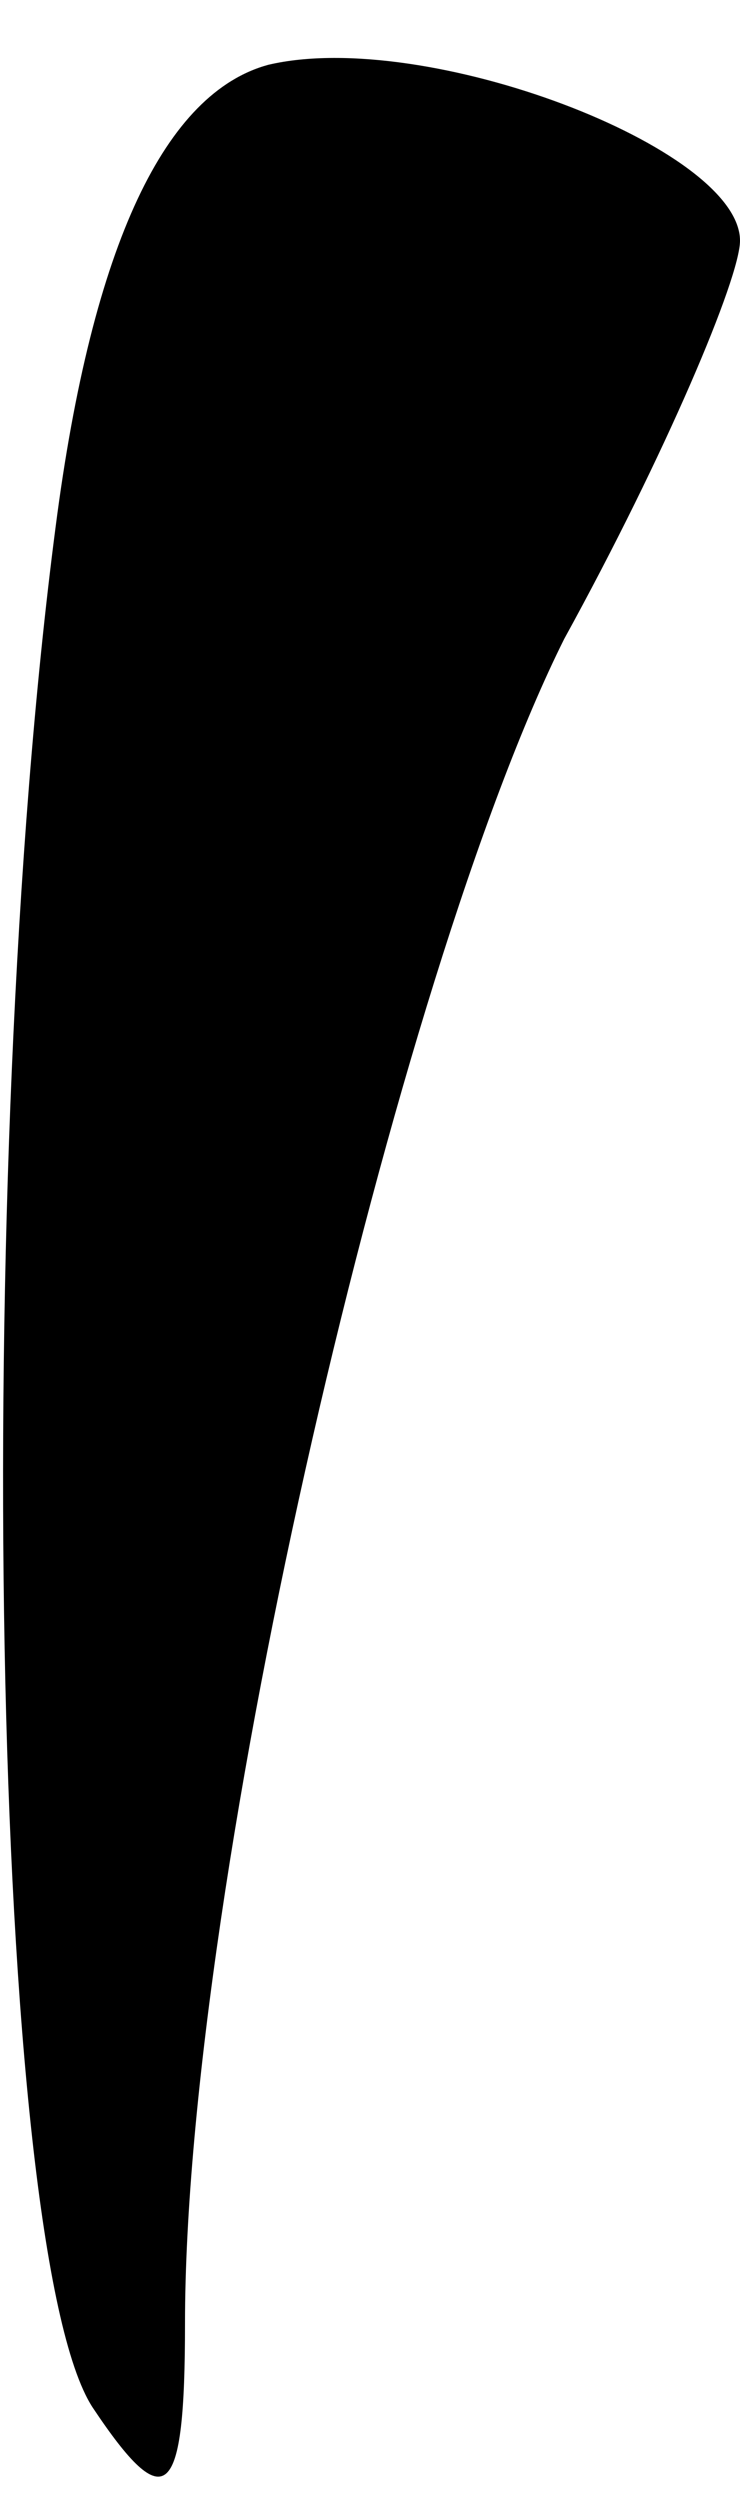 <?xml version="1.0" standalone="no"?>
<!DOCTYPE svg PUBLIC "-//W3C//DTD SVG 20010904//EN"
 "http://www.w3.org/TR/2001/REC-SVG-20010904/DTD/svg10.dtd">
<svg version="1.0" xmlns="http://www.w3.org/2000/svg"
 width="8pt" height="27pt" viewBox="0 0 8 27"
 preserveAspectRatio="xMidYMid meet">
<g transform="translate(0,27) scale(0.1,-0.1)"
fill="#000000" stroke="none">
<path fill="#000000" stroke="none" d="M29 263 c-11 -3 -19 -19 -23 -50 -9
-69 -7 -186 4 -203 8 -12 10 -10 10 9 0 48 23 146 41 182 11 20 19 39 19 43 0
10 -34 23 -51 19z"/>
</g>
</svg>
